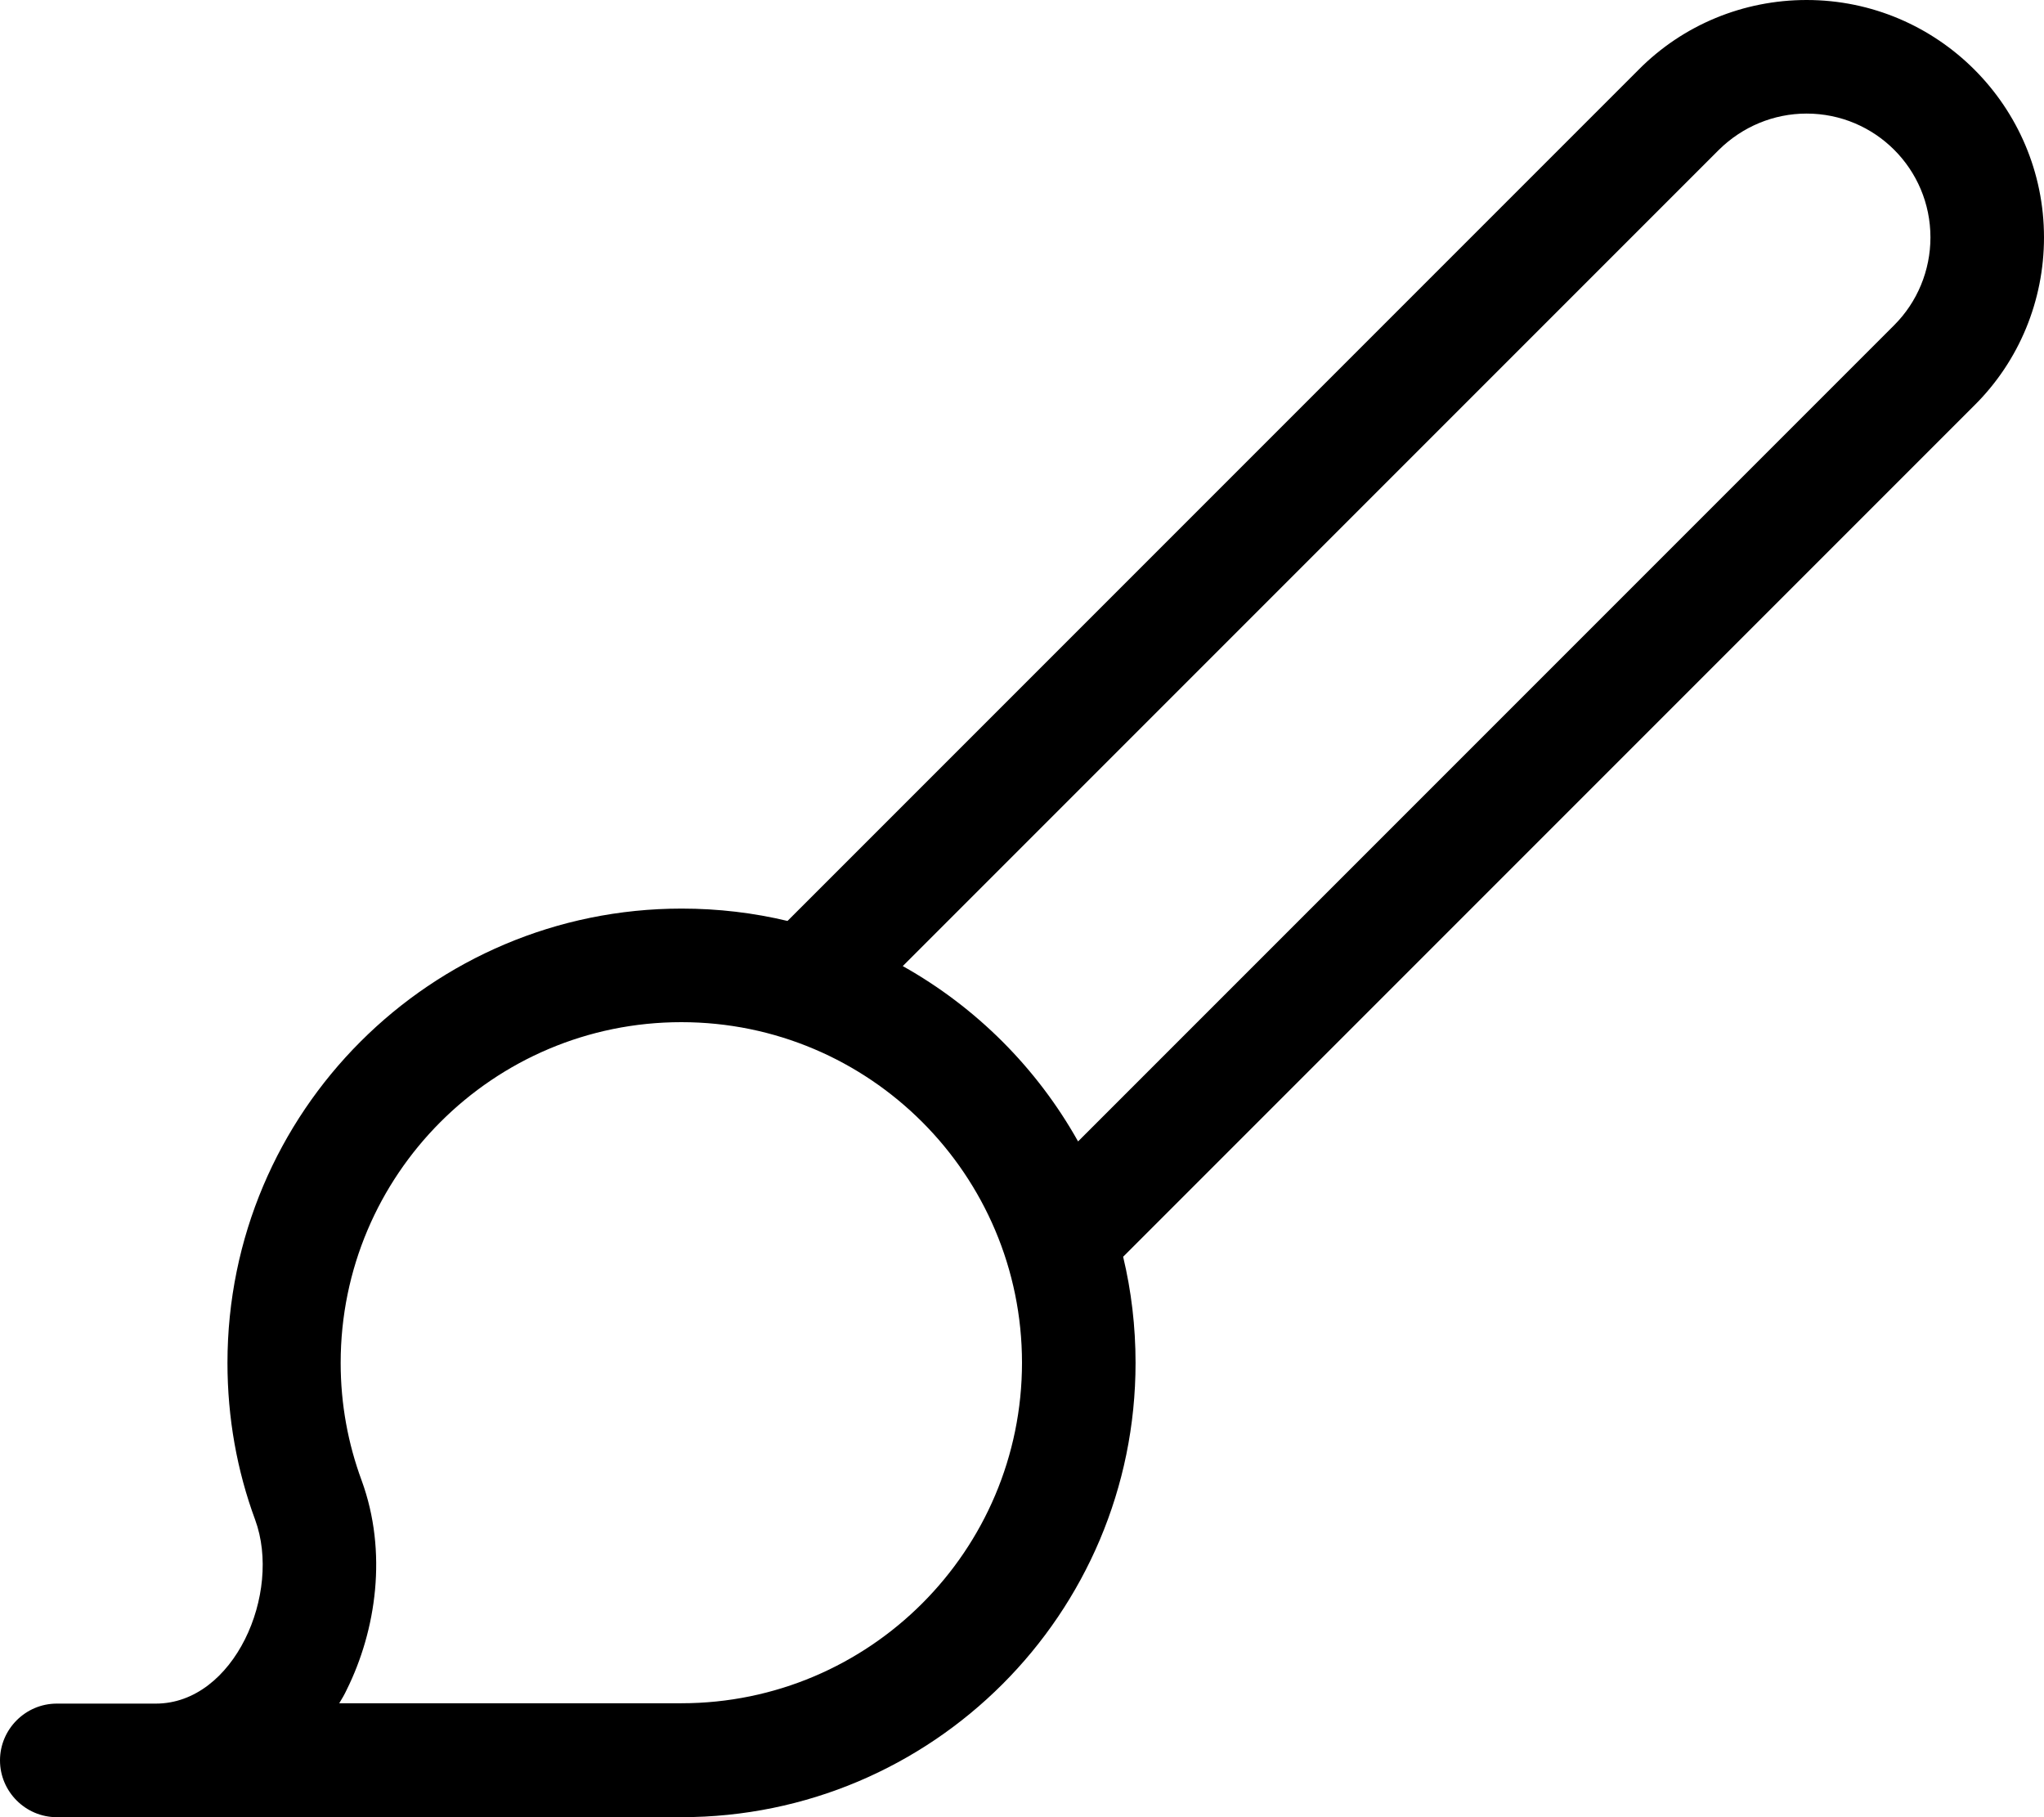 <svg xmlns="http://www.w3.org/2000/svg" viewBox="0 0 576 512"><!--! Font Awesome Pro 7.1.0 by @fontawesome - https://fontawesome.com License - https://fontawesome.com/license (Commercial License) Copyright 2025 Fonticons, Inc. --><path fill="currentColor" d="M484.4 42.2l-230 230c20.7 11.6 37.8 28.7 49.4 49.4l230-230c6.5-6.5 10.2-15.4 10.2-24.7 0-19.3-15.6-34.9-34.9-34.9-9.3 0-18.1 3.7-24.7 10.2zM221.9 259.5L461.8 19.6C474.3 7 491.3 0 509.1 0 546 0 576 30 576 66.9 576 84.7 569 101.7 556.4 114.2L316.5 354.1c2.3 9.6 3.5 19.6 3.5 29.9 0 70.7-57.3 128-128 128L16 512c-8.8 0-16-7.2-16-16s7.2-16 16-16l27.9 0c22.1 0 35.6-31.1 28-51.8-5.1-13.8-7.8-28.7-7.8-44.2 0-70.7 57.3-128 128-128 10.3 0 20.3 1.2 29.9 3.5zM288 384c0-53-43-96-96-96s-96 43-96 96c0 11.7 2.1 22.8 5.9 33.1 7.4 20.2 4.1 42.3-4.2 59-.6 1.3-1.3 2.5-2.1 3.8l96.4 0c53 0 96-43 96-96z"/></svg>